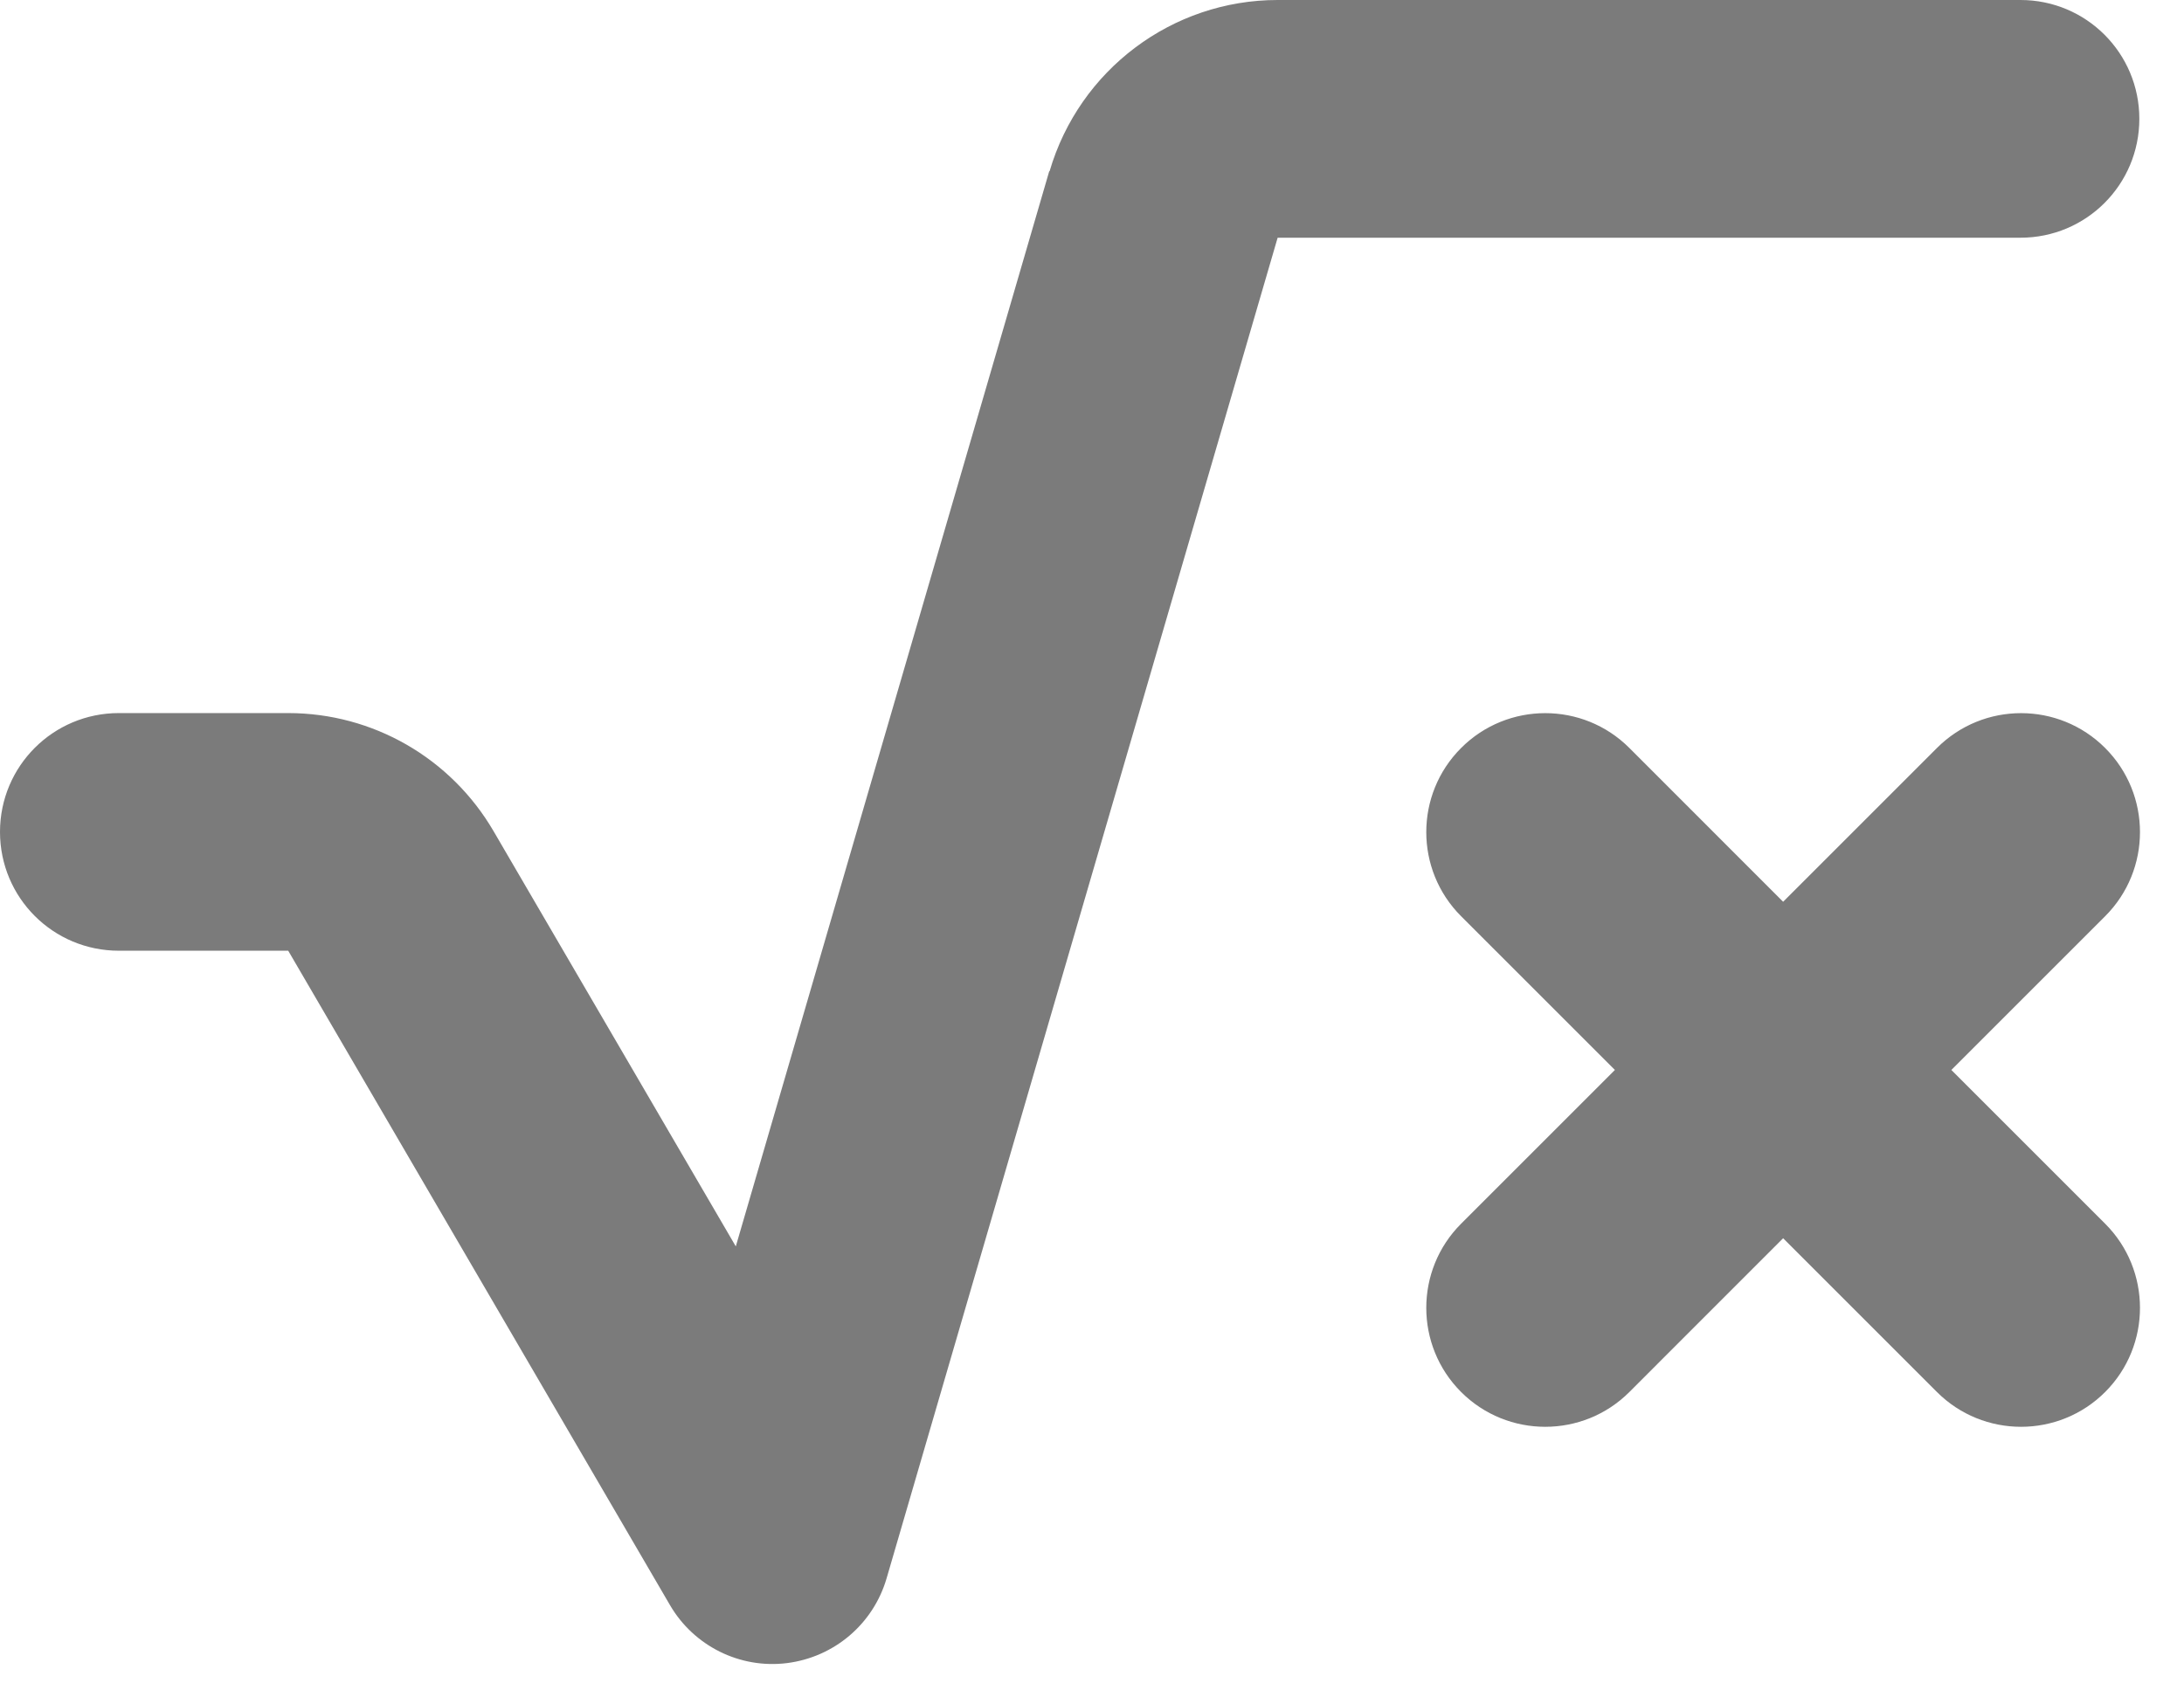 <svg width="31" height="24" viewBox="0 0 31 24" fill="none" xmlns="http://www.w3.org/2000/svg">
<path d="M14.898 2.431C15.32 0.991 16.638 0 18.135 0H28.679C29.612 0 30.366 0.754 30.366 1.687C30.366 2.621 29.612 3.375 28.679 3.375H18.135L12.584 22.41C12.394 23.058 11.841 23.527 11.171 23.612C10.502 23.696 9.848 23.369 9.51 22.789L4.091 13.498H1.687C0.754 13.498 0 12.745 0 11.811C0 10.878 0.754 10.124 1.687 10.124H4.091C5.293 10.124 6.4 10.762 7.006 11.801L10.444 17.696L14.893 2.431H14.898ZM20.739 10.62C21.398 9.96 22.469 9.96 23.128 10.62L25.31 12.803L27.493 10.62C28.152 9.96 29.222 9.96 29.881 10.62C30.54 11.279 30.54 12.349 29.881 13.008L27.698 15.191L29.881 17.374C30.54 18.033 30.54 19.104 29.881 19.763C29.222 20.422 28.152 20.422 27.493 19.763L25.31 17.58L23.128 19.763C22.469 20.422 21.398 20.422 20.739 19.763C20.08 19.104 20.08 18.033 20.739 17.374L22.922 15.191L20.739 13.008C20.08 12.349 20.08 11.279 20.739 10.62Z" fill="#7B7B7B"/>
</svg>
